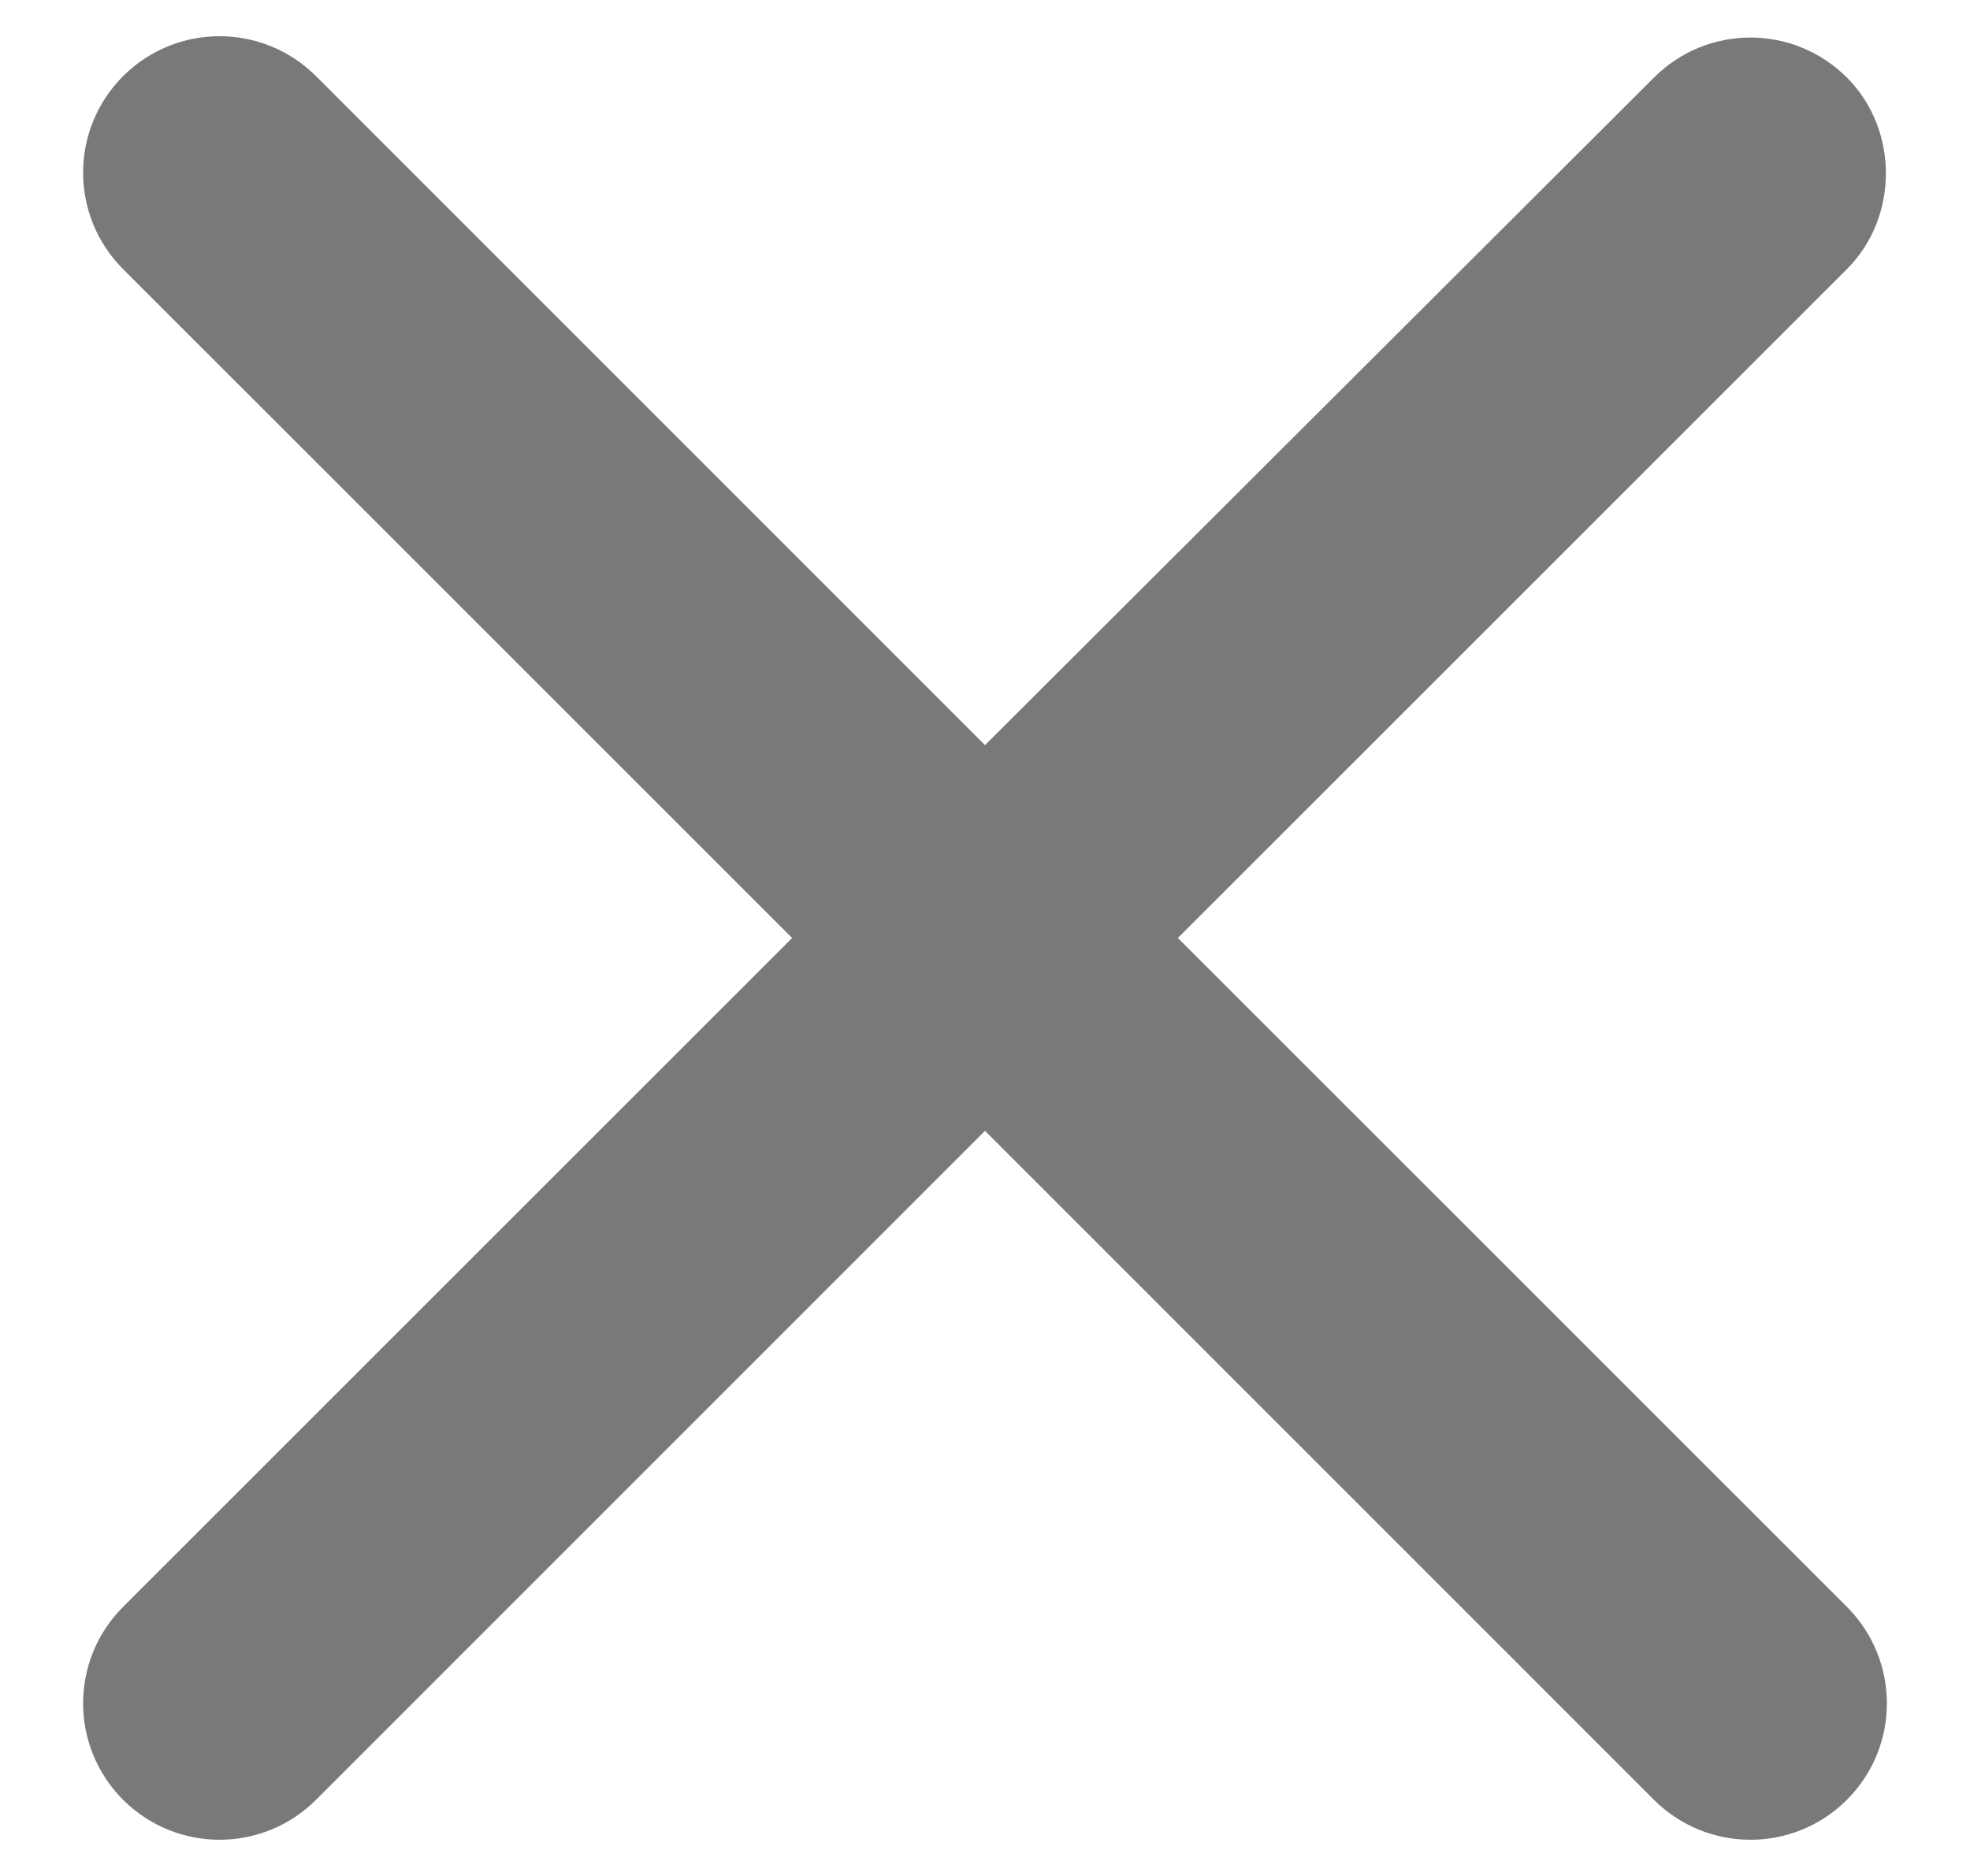 <svg width="21" height="20" viewBox="0 0 21 20" fill="none" xmlns="http://www.w3.org/2000/svg">
<path d="M19.688 0.827C19.119 0.258 18.2 0.258 17.631 0.827L10.5 7.944L3.369 0.812C2.8 0.244 1.881 0.244 1.312 0.812C0.744 1.381 0.744 2.3 1.312 2.869L8.444 10L1.312 17.131C0.744 17.7 0.744 18.619 1.312 19.188C1.881 19.756 2.8 19.756 3.369 19.188L10.5 12.056L17.631 19.188C18.2 19.756 19.119 19.756 19.688 19.188C20.256 18.619 20.256 17.7 19.688 17.131L12.556 10L19.688 2.869C20.242 2.315 20.242 1.381 19.688 0.827Z" fill="#797979"/>
</svg>
